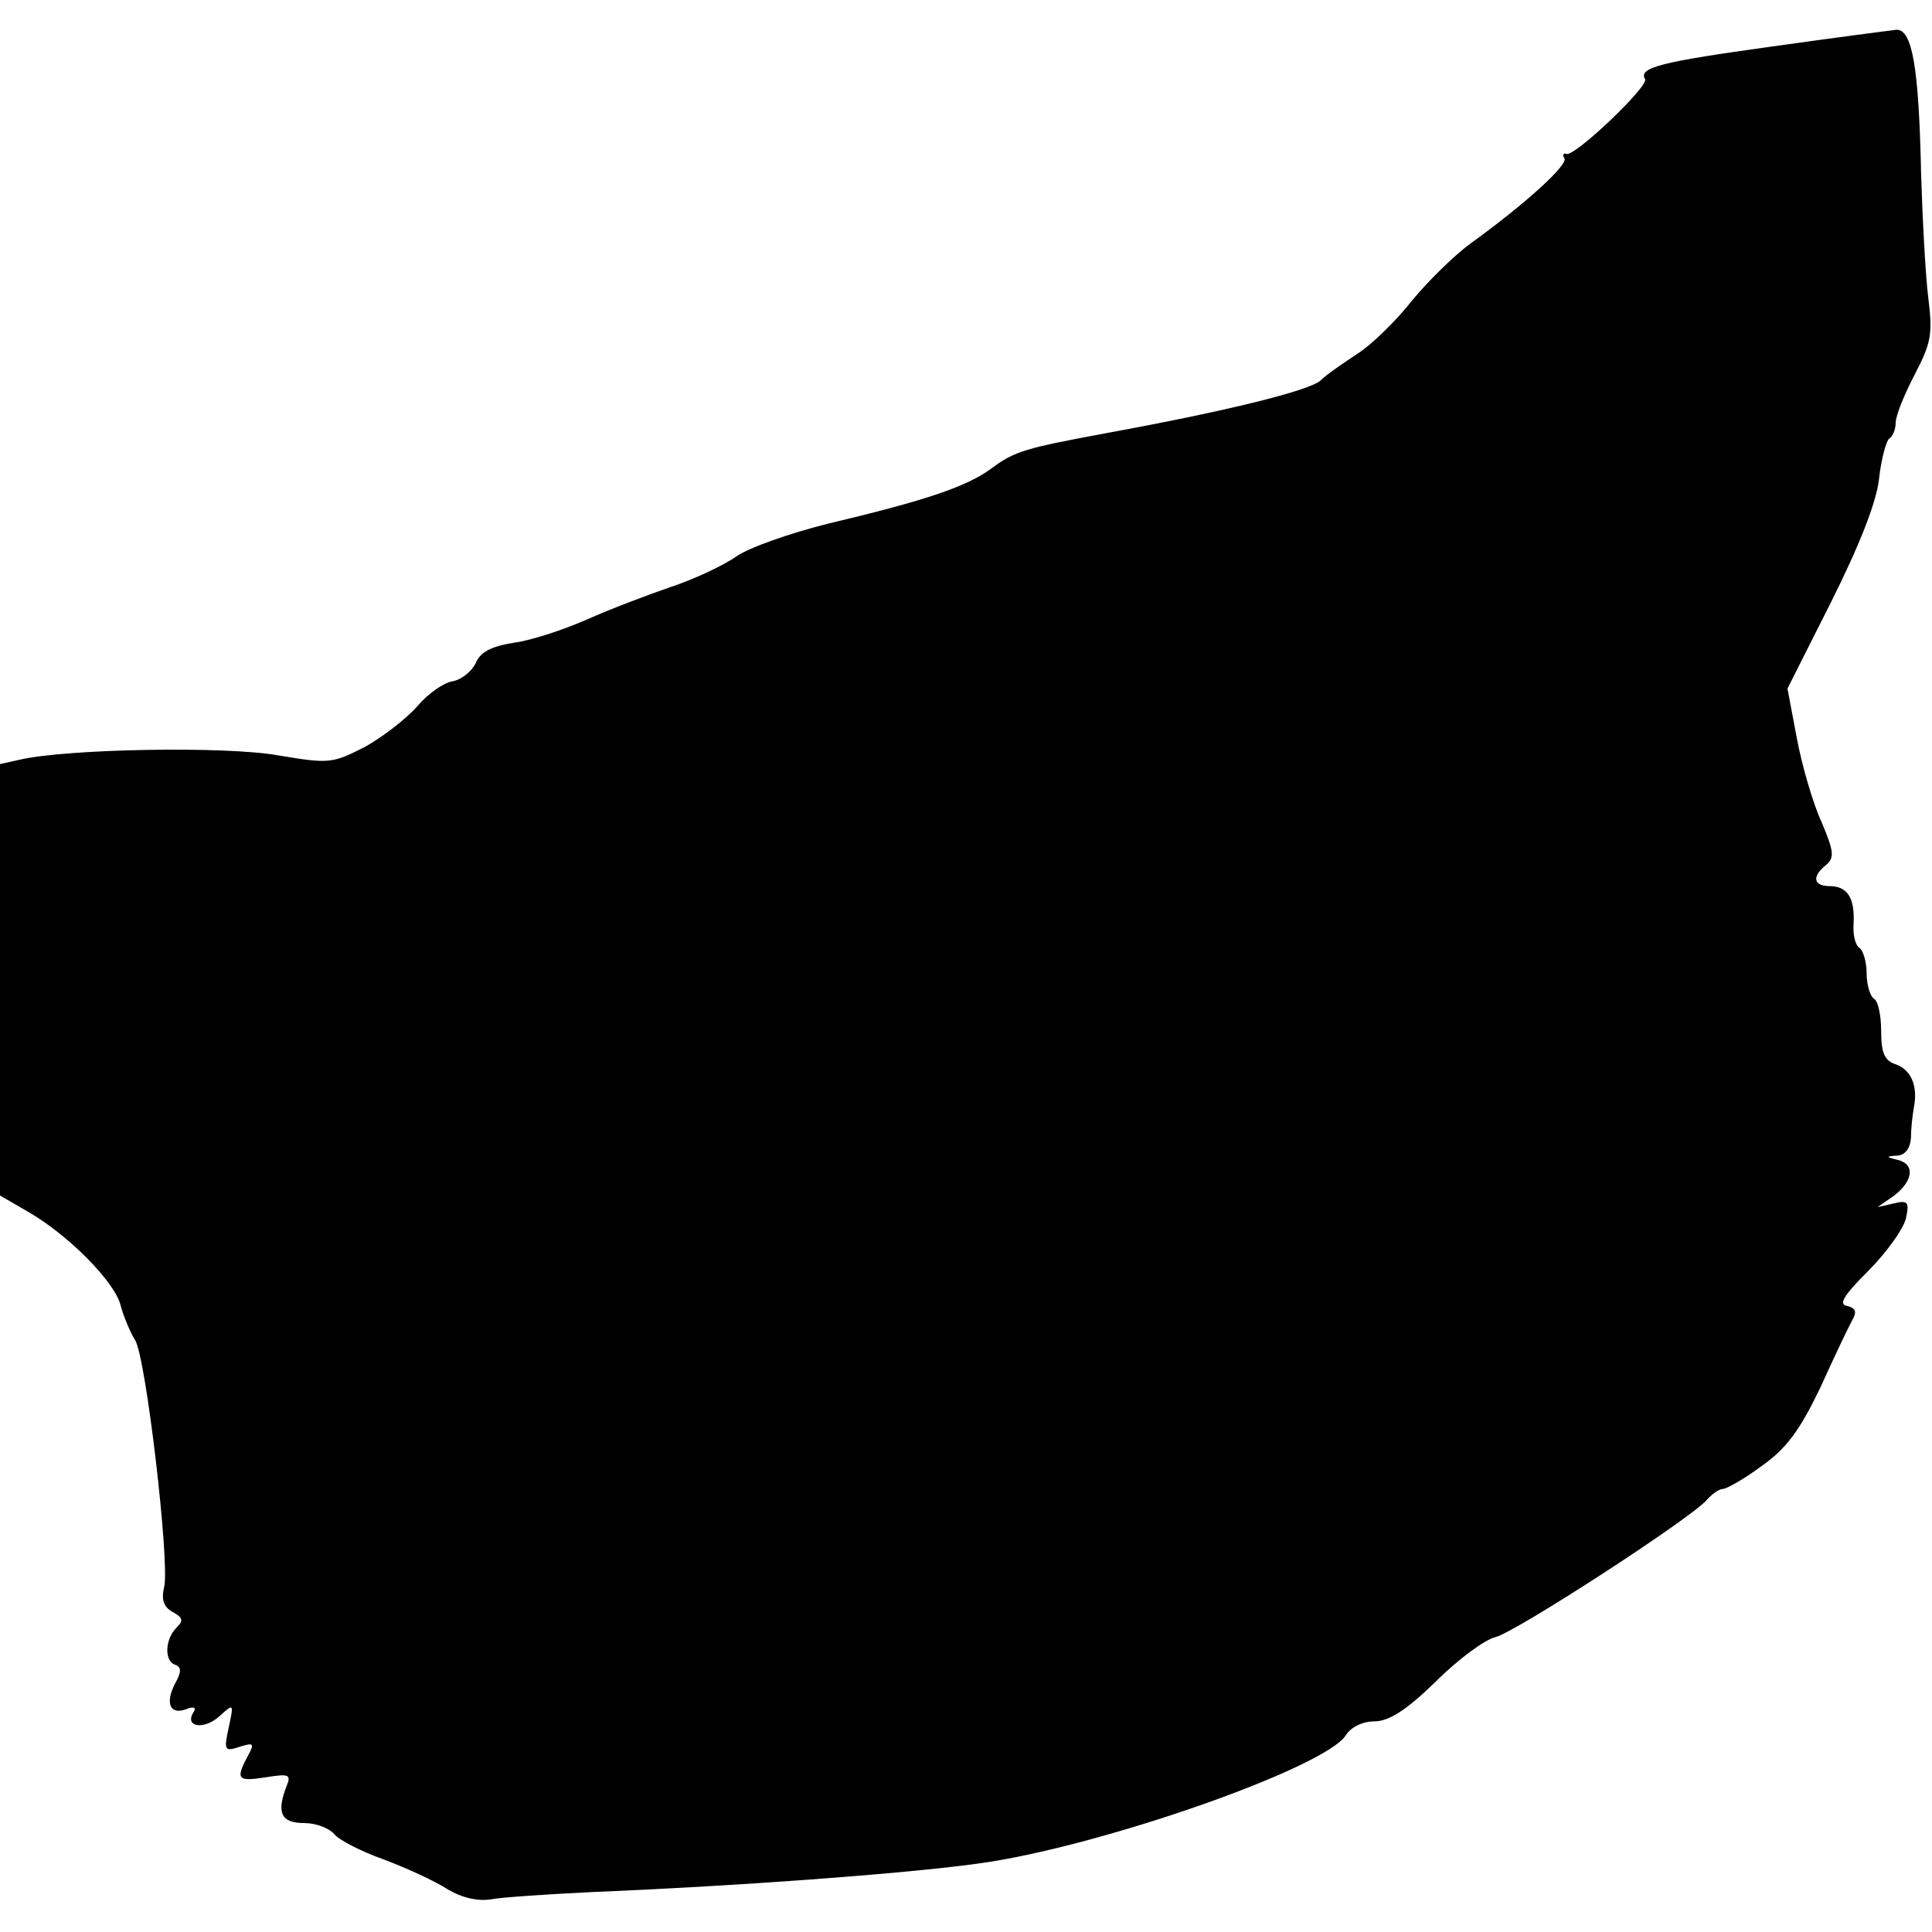 <?xml version="1.0" standalone="no"?>
<!DOCTYPE svg PUBLIC "-//W3C//DTD SVG 20010904//EN"
 "http://www.w3.org/TR/2001/REC-SVG-20010904/DTD/svg10.dtd">
<svg version="1.0" xmlns="http://www.w3.org/2000/svg"
 width="266pt" height="266pt" viewBox="0 0 266 266"
 preserveAspectRatio="xMidYMid meet">
<g transform="translate(0,266) scale(0.1,-0.1)"
fill="#000000" stroke="none">
<path d="M2440 2596 c-152 -21 -185 -29 -175 -45 5 -10 -96 -106 -108 -103 -5
2 -6 -2 -3 -6 5 -9 -53 -62 -129 -117 -22 -16 -58 -51 -81 -79 -22 -28 -56
-61 -75 -73 -18 -12 -42 -28 -51 -37 -16 -14 -129 -42 -293 -72 -113 -21 -128
-25 -160 -49 -34 -25 -90 -44 -225 -76 -52 -13 -109 -33 -126 -45 -17 -12 -57
-31 -90 -42 -32 -11 -85 -31 -116 -45 -32 -14 -77 -29 -101 -32 -31 -5 -46
-13 -52 -28 -6 -12 -20 -23 -32 -25 -12 -2 -34 -17 -48 -34 -15 -17 -47 -42
-72 -56 -45 -23 -49 -24 -120 -12 -72 13 -292 9 -356 -6 l-27 -6 0 -297 0
-297 38 -22 c56 -32 120 -97 128 -129 4 -15 13 -37 20 -48 15 -24 48 -307 40
-340 -4 -17 -1 -27 11 -34 15 -8 16 -12 6 -22 -16 -16 -17 -46 -2 -51 9 -3 9
-10 0 -26 -14 -27 -7 -44 16 -35 10 4 14 2 9 -5 -12 -20 15 -24 36 -5 20 18
20 18 13 -15 -7 -32 -6 -34 15 -27 19 6 21 5 11 -13 -17 -32 -14 -35 25 -29
31 5 35 4 29 -11 -15 -38 -8 -52 24 -52 16 0 34 -7 41 -15 6 -8 37 -24 68 -35
32 -12 71 -30 88 -41 20 -12 42 -17 60 -14 16 3 79 7 139 10 197 8 428 25 530
39 166 22 480 132 508 177 7 11 23 19 39 19 20 0 44 15 85 55 31 31 68 58 82
61 28 7 270 164 291 189 7 8 17 15 22 15 5 0 30 14 54 32 34 24 52 49 80 107
19 42 39 84 44 93 7 12 5 17 -7 20 -12 2 -5 14 29 48 25 25 48 57 52 72 5 23
3 26 -17 21 l-22 -5 23 16 c26 20 29 43 5 49 -17 4 -17 5 0 6 10 1 17 10 18
24 0 12 2 31 4 42 6 30 -4 53 -26 60 -14 5 -19 15 -19 45 0 21 -4 42 -10 45
-5 3 -10 19 -10 35 0 16 -5 32 -10 35 -6 4 -9 19 -8 33 2 35 -8 52 -33 52 -22
0 -25 13 -5 29 12 10 11 19 -6 59 -12 26 -27 78 -34 115 l-13 69 60 119 c39
78 62 136 66 169 3 28 10 53 14 56 5 3 9 13 9 22 0 10 12 39 26 66 23 44 25
56 19 105 -4 31 -8 108 -10 171 -3 146 -12 200 -34 199 -9 -1 -86 -11 -171
-23z"/>
</g>
</svg>
